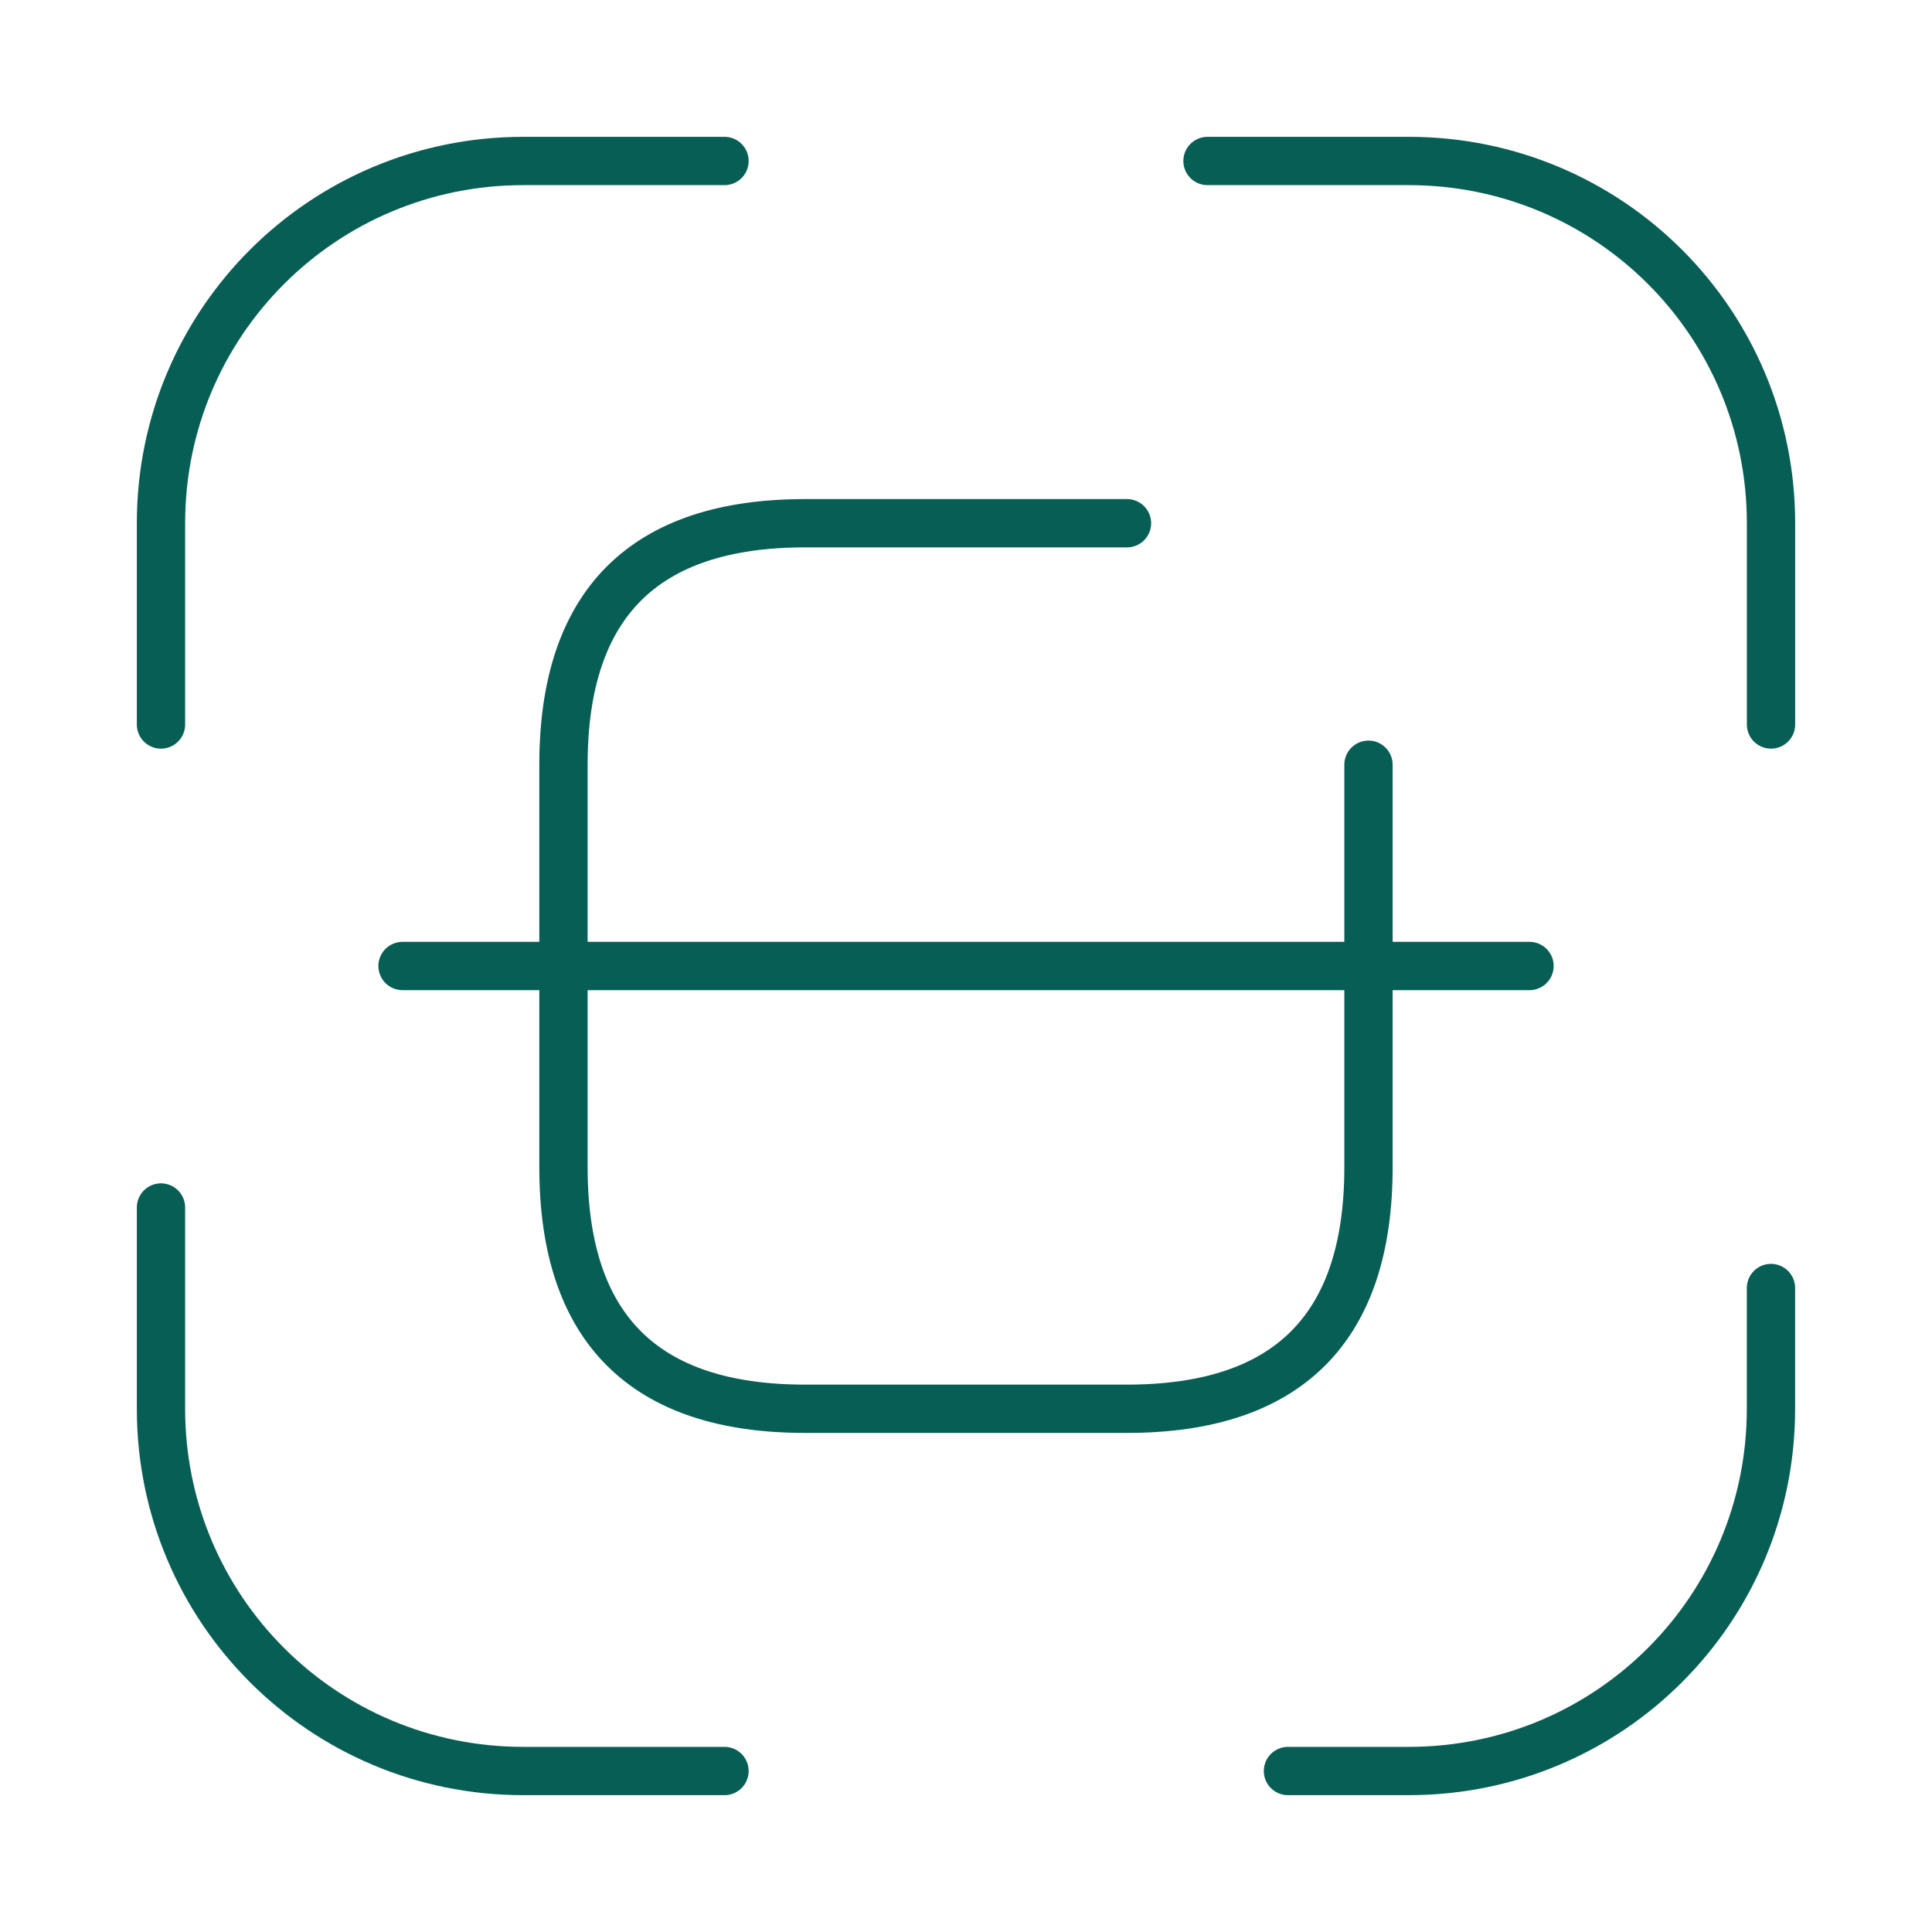 <svg width="40" height="40" viewBox="0 0 40 40" fill="none" xmlns="http://www.w3.org/2000/svg">
<path d="M3.333 15V10.833C3.333 6.683 6.684 3.333 10.834 3.333H15" stroke="#075E54" strokeWidth="2" stroke-linecap="round" stroke-linejoin="round"/>
<path d="M25 3.333H29.167C33.317 3.333 36.667 6.683 36.667 10.833V15" stroke="#075E54" strokeWidth="2" stroke-linecap="round" stroke-linejoin="round"/>
<path d="M36.666 26.667V29.167C36.666 33.317 33.316 36.667 29.166 36.667H26.666" stroke="#075E54" strokeWidth="2" stroke-linecap="round" stroke-linejoin="round"/>
<path d="M15 36.667H10.834C6.684 36.667 3.333 33.317 3.333 29.167V25" stroke="#075E54" strokeWidth="2" stroke-linecap="round" stroke-linejoin="round"/>
<path d="M28.333 15.833V24.167C28.333 27.5 26.666 29.167 23.333 29.167H16.666C13.333 29.167 11.666 27.5 11.666 24.167V15.833C11.666 12.5 13.333 10.833 16.666 10.833H23.333" stroke="#075E54" strokeWidth="2" stroke-linecap="round" stroke-linejoin="round"/>
<path d="M31.667 20H8.334" stroke="#075E54" strokeWidth="2" stroke-linecap="round" stroke-linejoin="round"/>
</svg>
